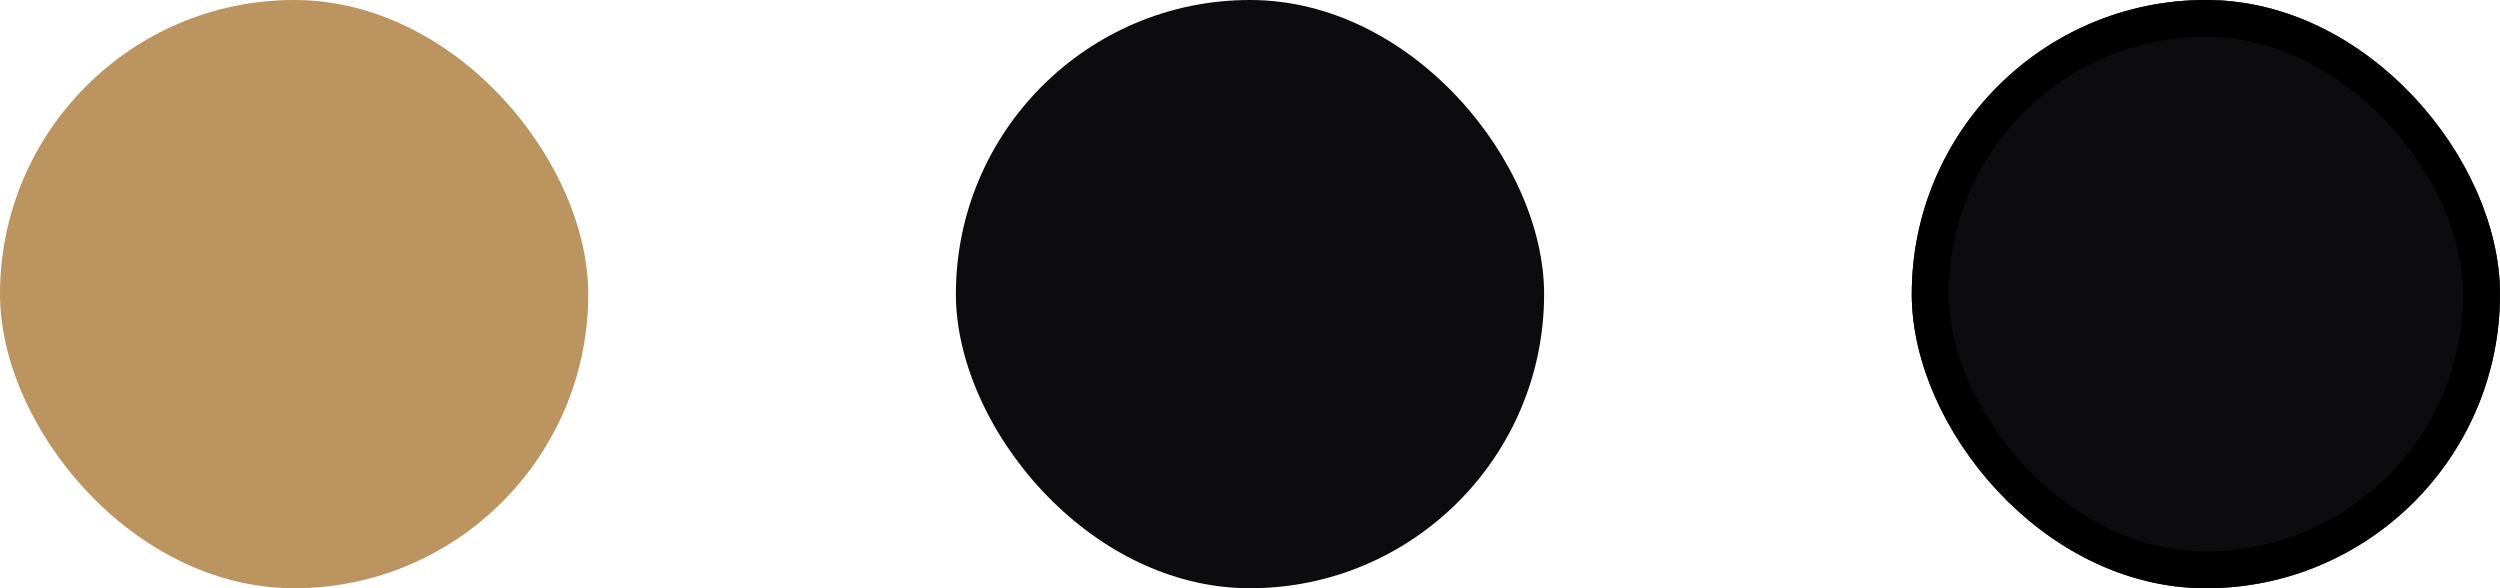 <svg width="68" height="16" viewBox="0 0 68 16" fill="none" xmlns="http://www.w3.org/2000/svg">
<rect width="16" height="16" rx="8" fill="#BB945F"/>
<rect x="26" width="16" height="16" rx="8" fill="#0C0C0E"/>
<rect x="52.5" y="0.5" width="15" height="15" rx="7.5" fill="#0C0C0E"/>
<rect x="52.5" y="0.5" width="15" height="15" rx="7.5" stroke="black"/>
<rect x="52.5" y="0.5" width="15" height="15" rx="7.5" stroke="black" stroke-opacity="0.2"/>
<rect x="52.5" y="0.5" width="15" height="15" rx="7.5" stroke="black" stroke-opacity="0.2"/>
<rect x="52.5" y="0.5" width="15" height="15" rx="7.5" stroke="black" stroke-opacity="0.2"/>
<rect x="52.5" y="0.5" width="15" height="15" rx="7.5" stroke="black" stroke-opacity="0.2"/>
<rect x="52.5" y="0.5" width="15" height="15" rx="7.5" stroke="black" stroke-opacity="0.2"/>
<rect x="52.5" y="0.5" width="15" height="15" rx="7.5" stroke="black" stroke-opacity="0.2"/>
</svg>
